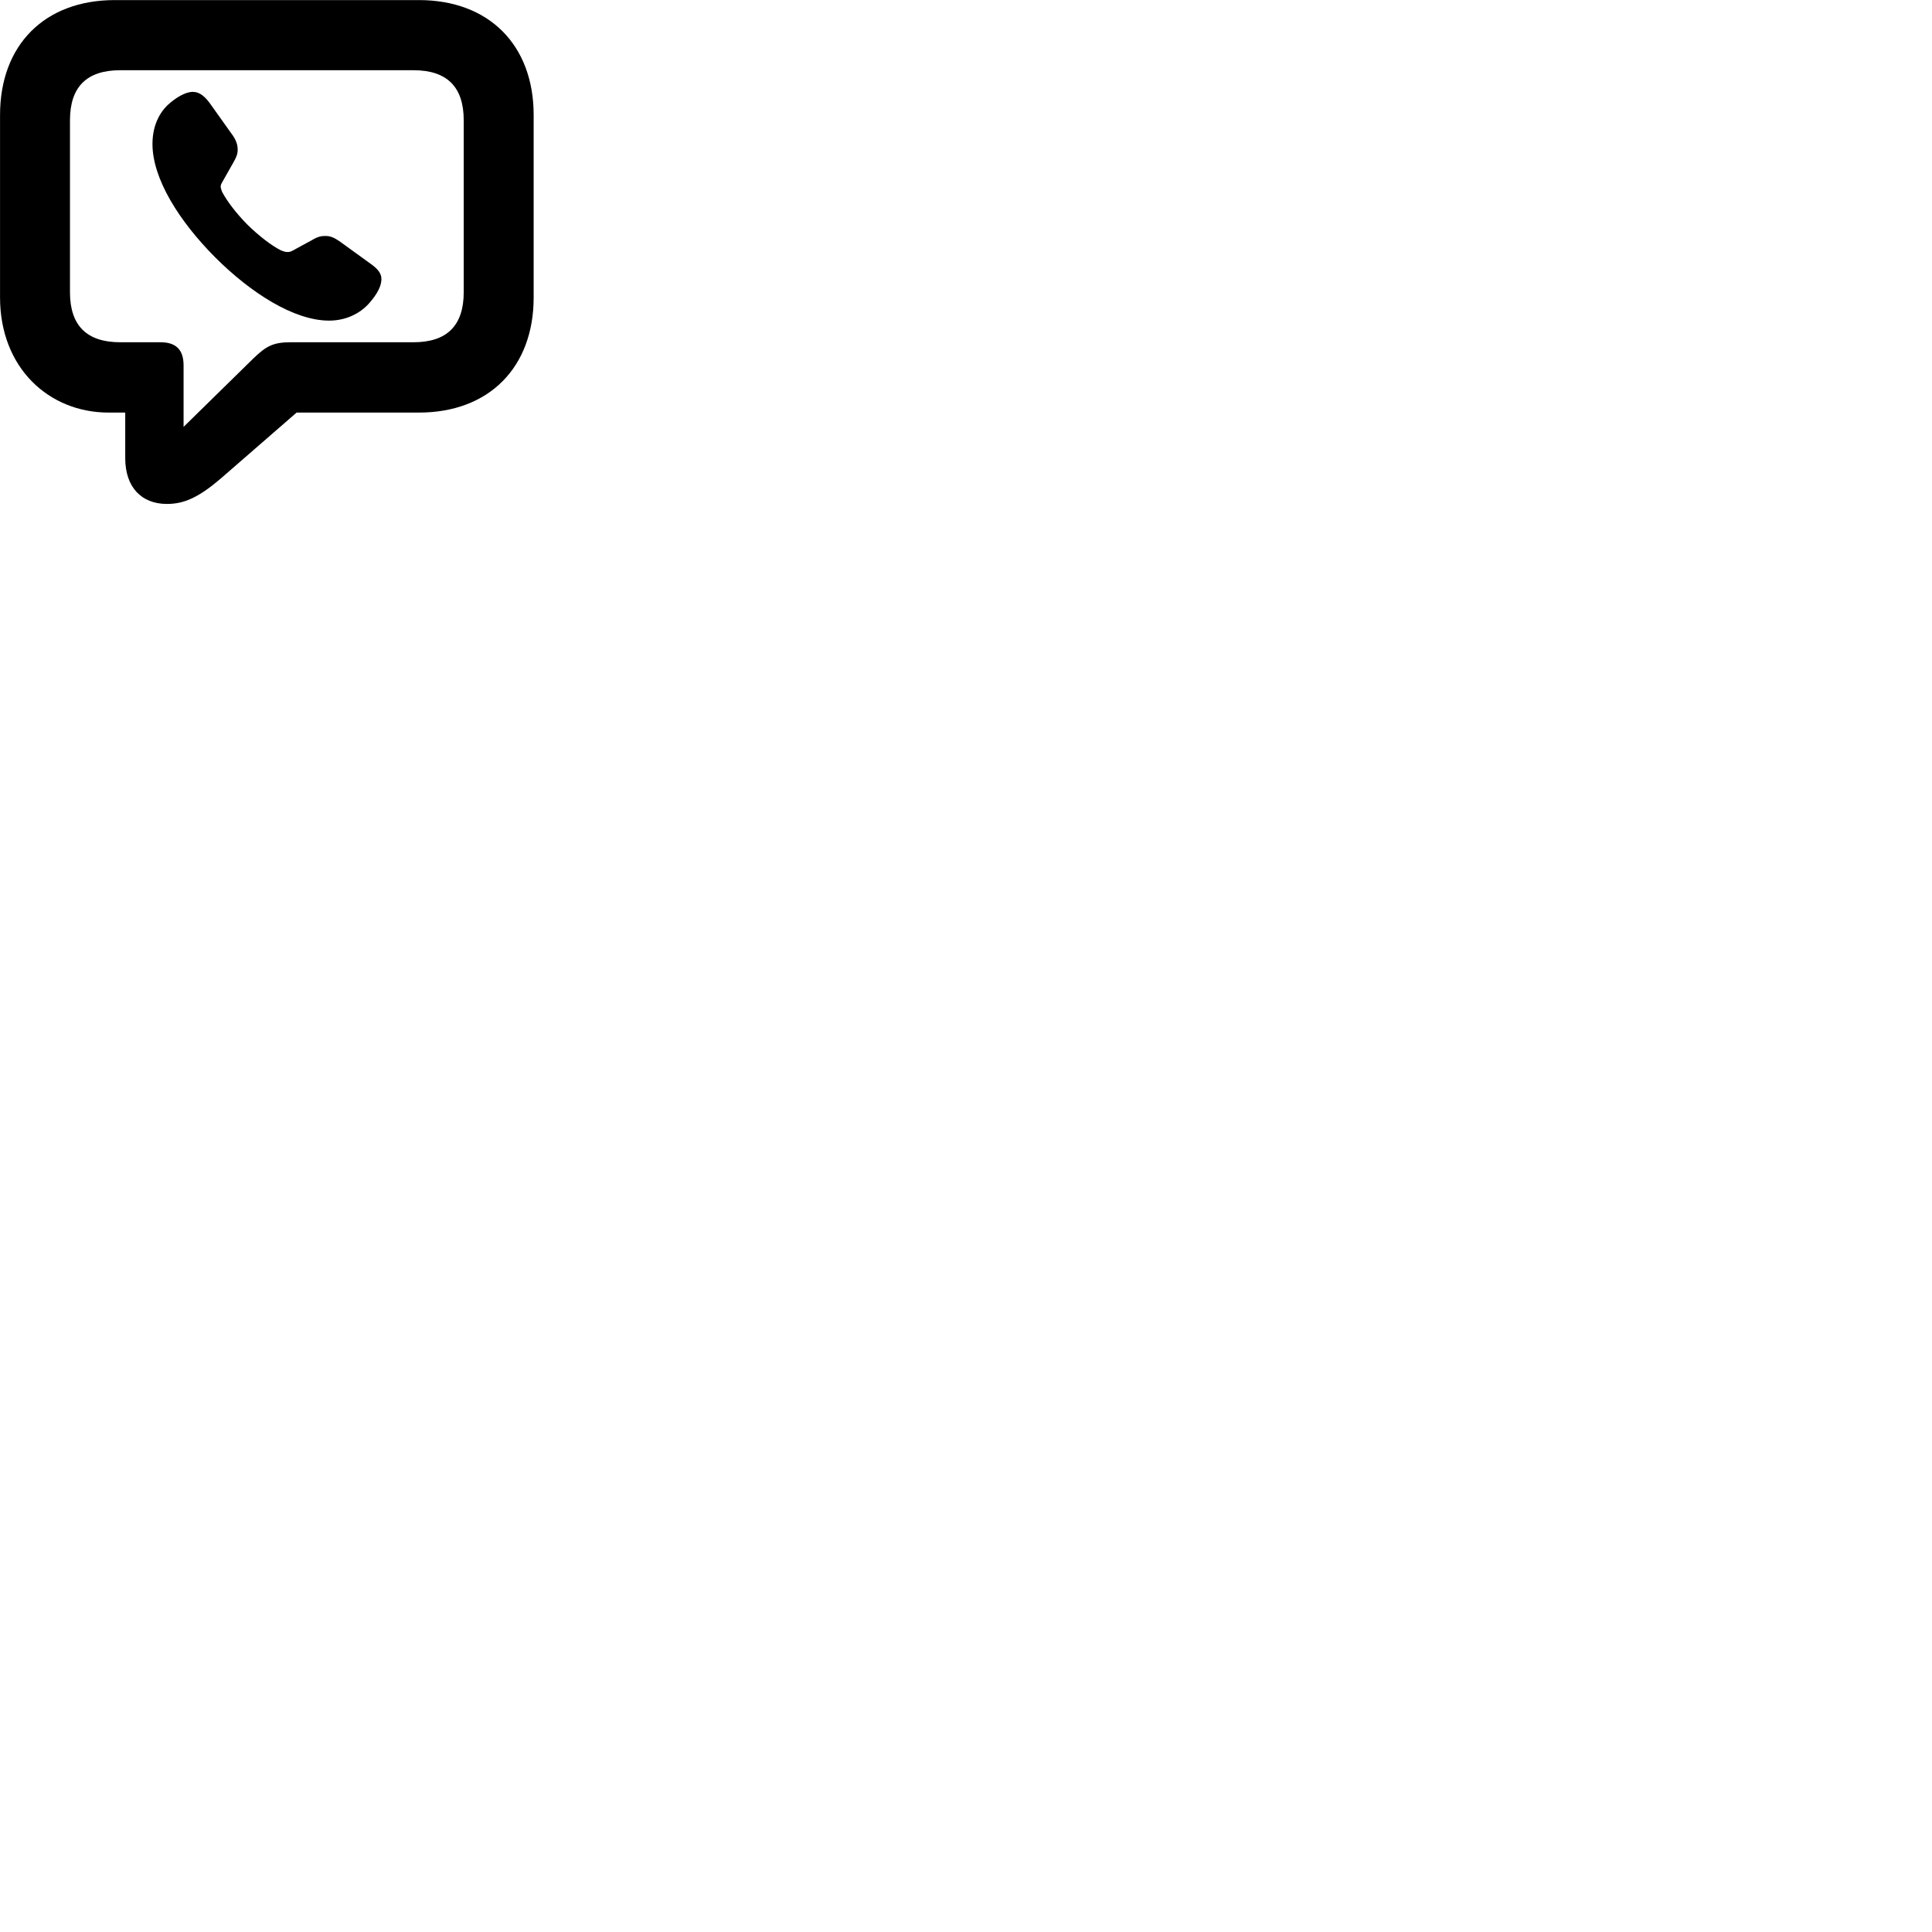 
        <svg xmlns="http://www.w3.org/2000/svg" viewBox="0 0 100 100">
            <path d="M8.642 26.084C9.552 26.084 10.312 25.724 11.442 24.755L15.352 21.355H21.682C25.312 21.355 27.622 19.015 27.622 15.395V5.955C27.622 2.334 25.312 0.004 21.682 0.004H5.942C2.312 0.004 0.002 2.325 0.002 5.955V15.395C0.002 19.035 2.522 21.355 5.622 21.355H6.482V23.715C6.482 25.195 7.302 26.084 8.642 26.084ZM9.502 22.095V18.915C9.502 18.044 9.052 17.715 8.302 17.715H6.222C4.502 17.715 3.622 16.864 3.622 15.124V6.224C3.622 4.484 4.502 3.635 6.222 3.635H21.402C23.122 3.635 24.002 4.484 24.002 6.224V15.124C24.002 16.864 23.122 17.715 21.402 17.715H15.052C14.152 17.715 13.782 17.904 13.112 18.555ZM11.132 13.315C12.982 15.165 15.222 16.595 17.032 16.595C17.872 16.595 18.602 16.255 19.092 15.714C19.552 15.194 19.742 14.784 19.742 14.444C19.742 14.165 19.582 13.934 19.172 13.645L17.622 12.524C17.242 12.255 17.062 12.214 16.832 12.214C16.642 12.214 16.472 12.235 16.152 12.425L15.142 12.975C15.032 13.034 14.972 13.044 14.872 13.044C14.762 13.044 14.682 13.014 14.552 12.964C14.082 12.735 13.402 12.214 12.802 11.624C12.212 11.024 11.752 10.415 11.492 9.925C11.472 9.845 11.422 9.755 11.422 9.655C11.422 9.575 11.462 9.495 11.522 9.395L12.082 8.405C12.242 8.124 12.302 7.965 12.302 7.745C12.302 7.505 12.232 7.245 11.972 6.904L10.912 5.415C10.622 4.995 10.332 4.755 9.982 4.755C9.572 4.755 9.062 5.085 8.682 5.434C8.152 5.944 7.892 6.654 7.892 7.455C7.892 9.255 9.272 11.444 11.132 13.315Z" />
        </svg>
    